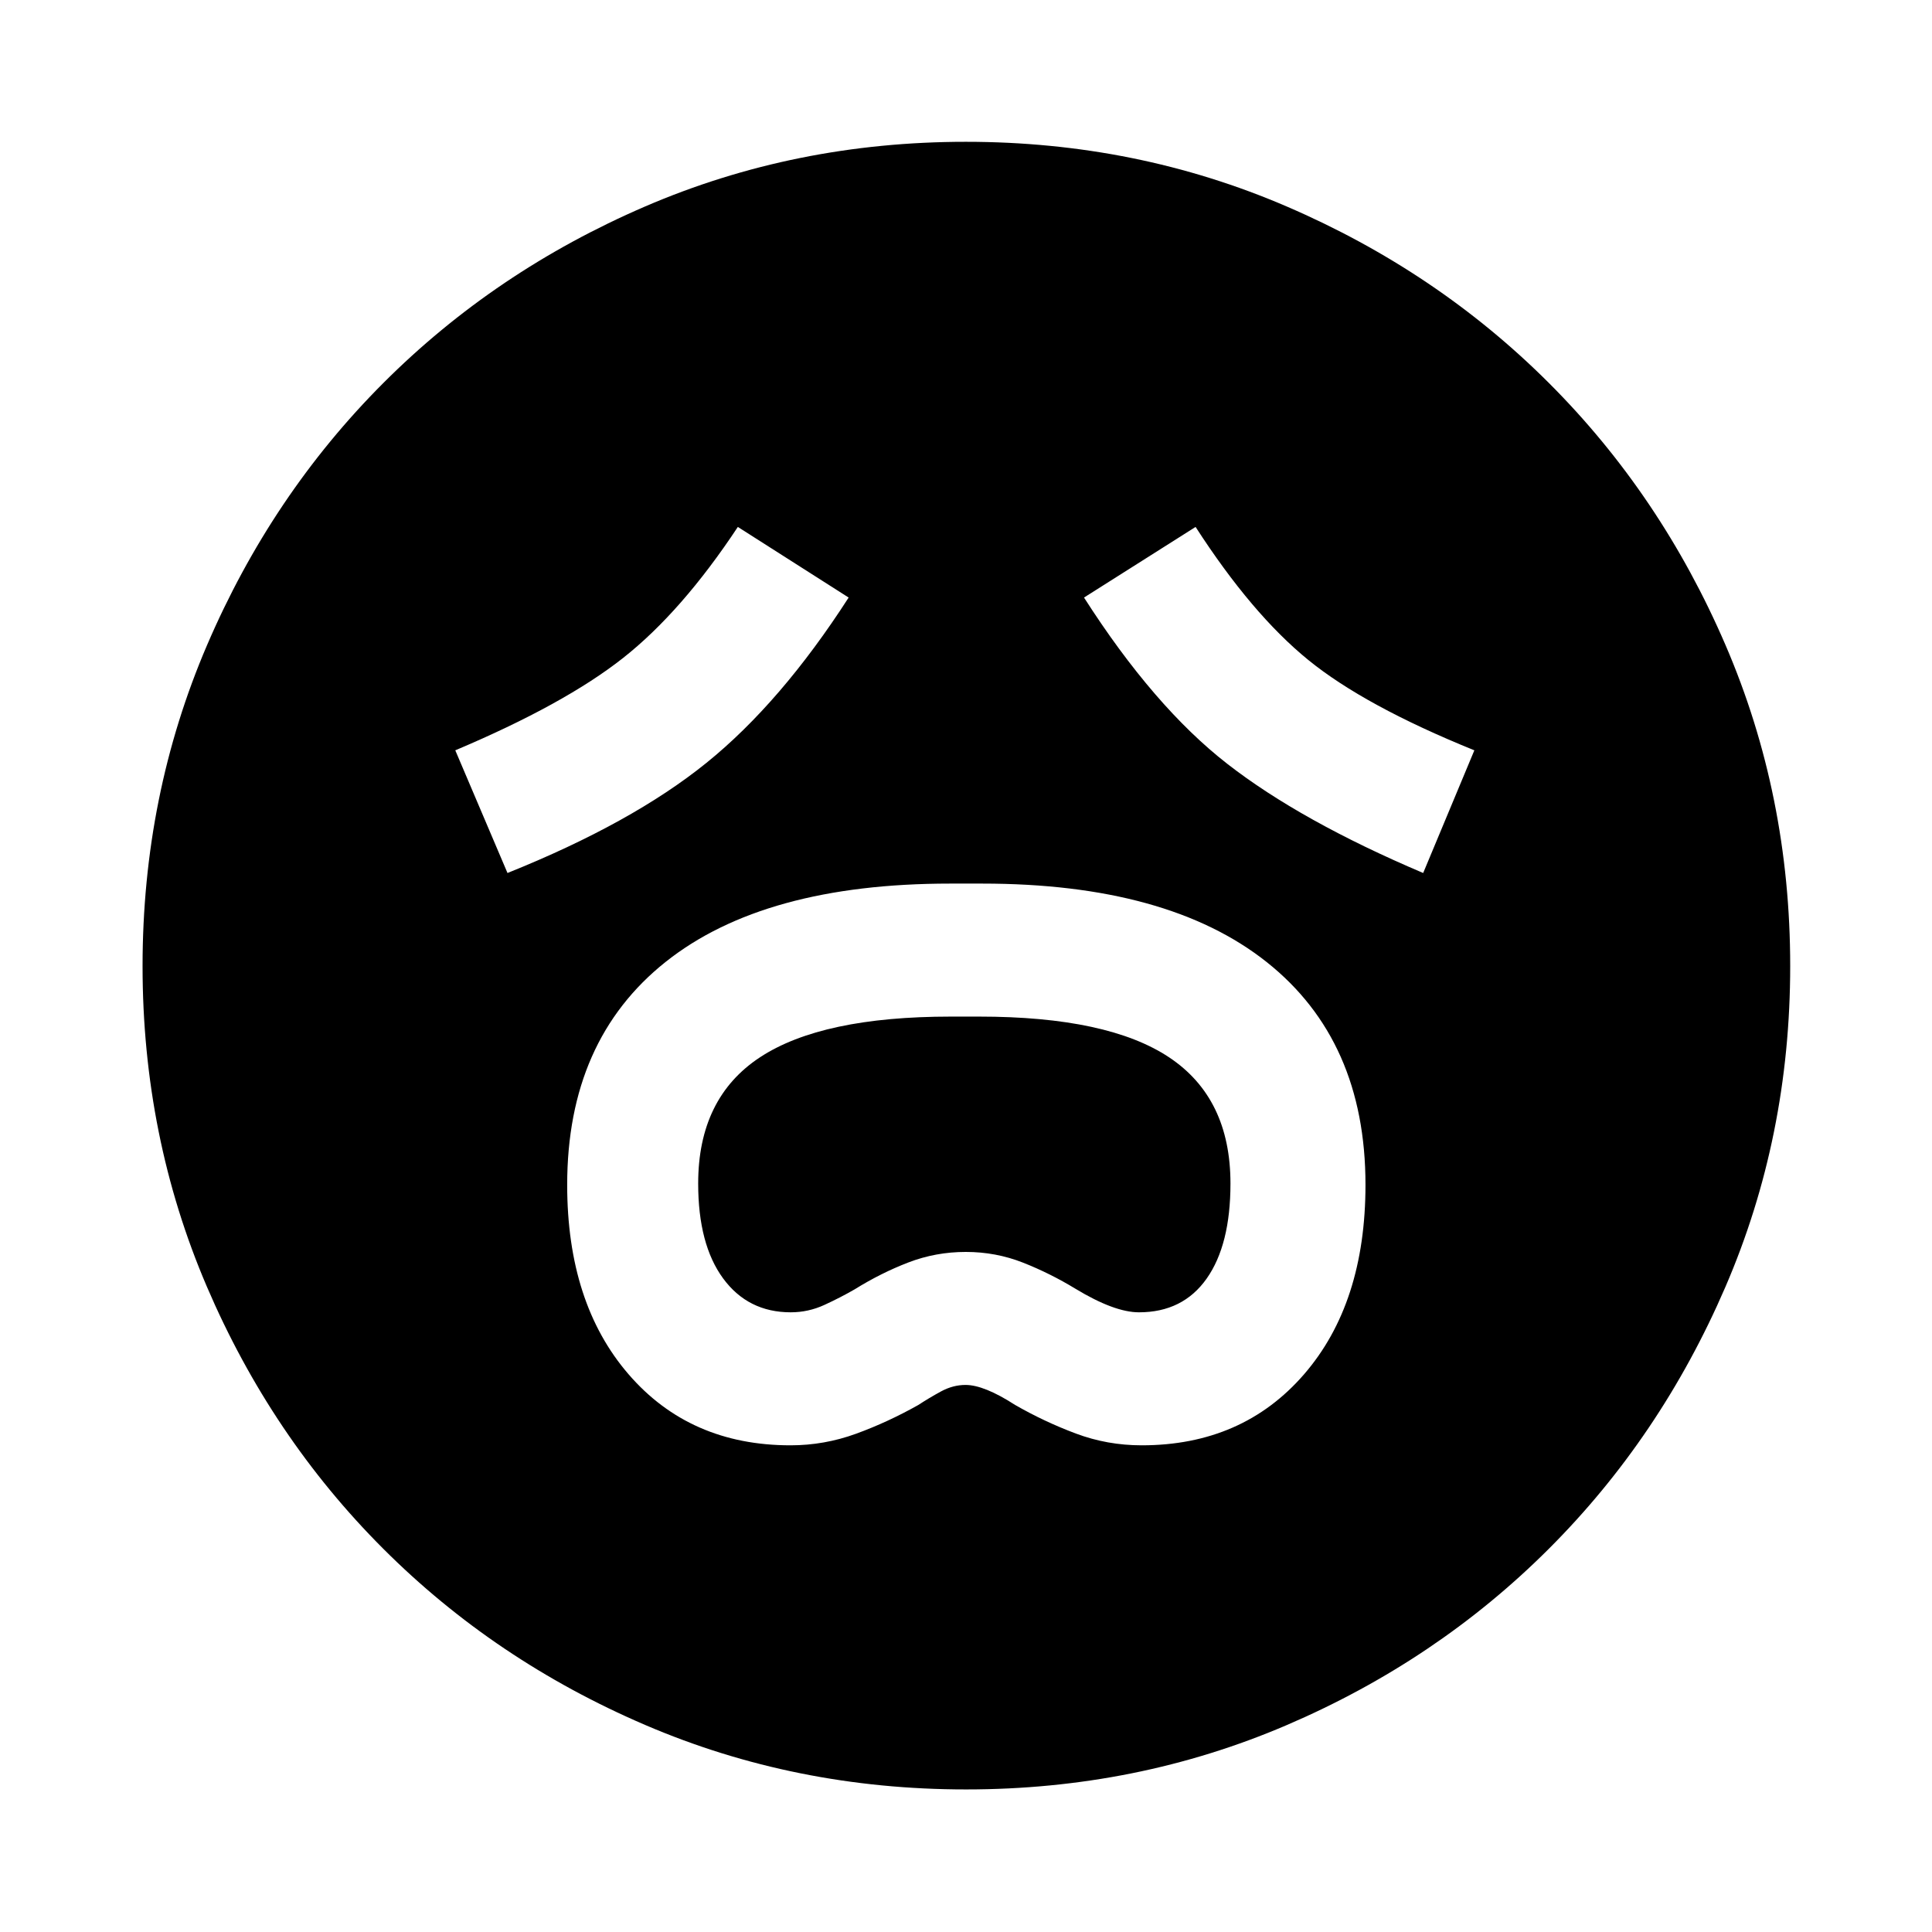 <svg xmlns="http://www.w3.org/2000/svg" height="40" viewBox="0 -960 960 960" width="40"><path d="M392.8-241.83q16.77 0 32.56-5.75 15.78-5.75 30.99-14.32 5.22-3.43 11.18-6.68 5.96-3.25 12.24-3.25 9.23 0 24.61 9.93 14.59 8.37 30.22 14.22 15.62 5.85 32.69 5.85 50.09 0 80.65-35.25 30.56-35.25 30.56-94.19 0-71.72-49.11-110.7-49.12-38.98-141.39-38.98h-15.9q-92.45 0-141.36 38.92-48.91 38.93-48.91 110.79 0 58.79 30.49 94.1 30.49 35.31 80.48 35.31Zm.13-66.09q-21.25 0-33.63-16.86-12.38-16.87-12.38-47.14 0-42.52 30.73-62.73 30.74-20.21 94.76-20.21h14.12q64.01 0 94.45 20.28 30.43 20.28 30.43 62.68 0 30.44-11.82 47.21t-33.65 16.77q-12.24 0-31.61-11.74-12.5-7.61-26-12.94-13.5-5.32-28.44-5.32-14.95 0-28.59 5.25-13.63 5.25-26.63 13.34-7.11 4.1-15.08 7.76-7.97 3.65-16.66 3.65ZM252.17-526.21q61.84-24.82 98.87-54.74 37.02-29.92 70.65-82.13l-55.06-35.09q-27.89 42.14-57.03 65.12-29.15 22.98-83.37 45.88l25.94 60.96Zm455 0 25.43-60.96q-54.49-22.08-82.55-44.92-28.06-22.84-55.97-66.08l-55.44 35.09q34.71 54.23 71.21 82.64 36.51 28.41 97.32 54.23ZM480.05-70.84q-84.83 0-159.48-32.04-74.66-32.05-130.24-87.66-55.58-55.6-87.54-130.14-31.95-74.53-31.95-159.27 0-84.83 32.04-159.48 32.05-74.66 87.6-130.26 55.55-55.6 130.11-87.73 74.56-32.12 159.33-32.12 84.86 0 159.56 32.19 74.7 32.18 130.27 87.76 55.58 55.58 87.68 130.18 32.11 74.6 32.11 159.41 0 84.88-32.22 159.53-32.21 74.65-87.84 130.19-55.62 55.53-130.16 87.49-74.53 31.95-159.27 31.95Z"/></svg>